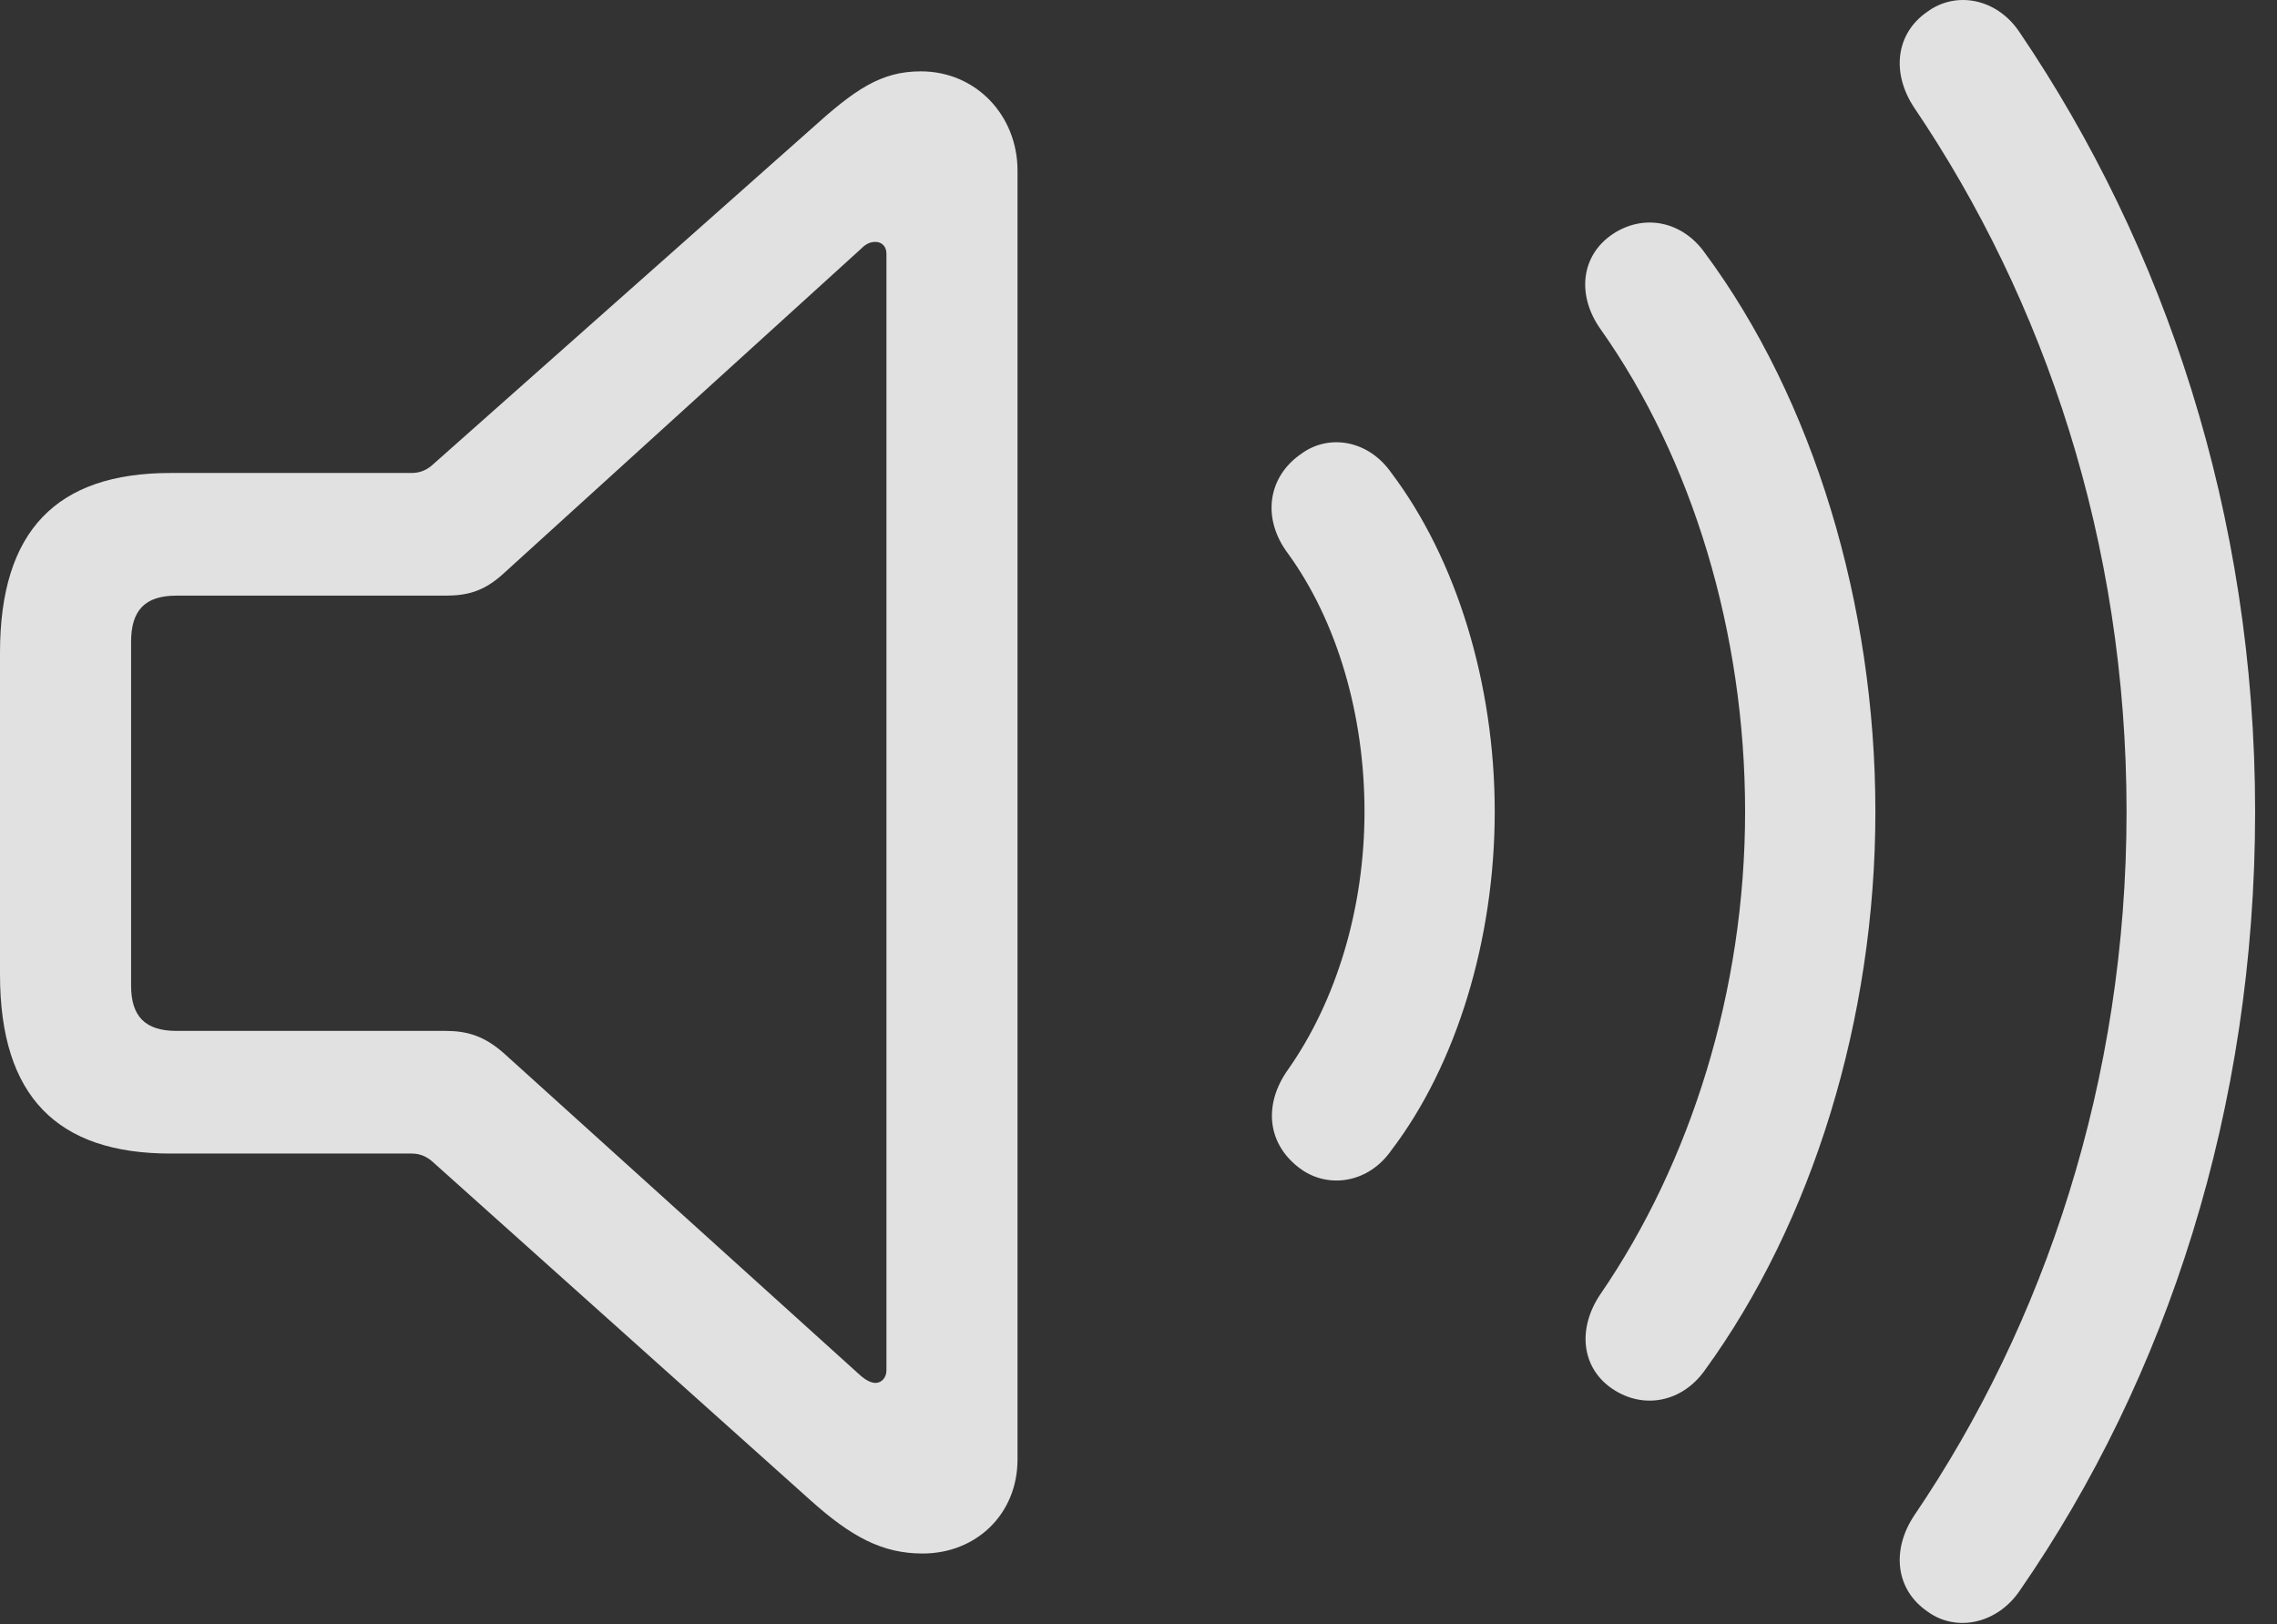 <?xml version="1.0" encoding="UTF-8"?>
<!--Generator: Apple Native CoreSVG 326-->
<!DOCTYPE svg
PUBLIC "-//W3C//DTD SVG 1.1//EN"
       "http://www.w3.org/Graphics/SVG/1.1/DTD/svg11.dtd">
<svg version="1.1" xmlns="http://www.w3.org/2000/svg" xmlns:xlink="http://www.w3.org/1999/xlink" viewBox="0 0 37.051 26.425">
 <rect x="0" y="0" width="37.051" height="26.425" fill="#333333" stroke="none"/>
 <g>
  <rect height="26.425" opacity="0" width="37.051" x="0" y="0"/>
  <path d="M31.363 26.221C31.828 26.563 32.498 26.426 32.867 25.879C35.26 22.42 36.695 18.032 36.695 13.206C36.695 8.366 35.219 4.004 32.867 0.532C32.498-0.029 31.828-0.152 31.363 0.19C30.844 0.545 30.775 1.188 31.145 1.748C33.264 4.879 34.603 8.817 34.603 13.206C34.603 17.581 33.264 21.545 31.145 24.663C30.775 25.223 30.844 25.866 31.363 26.221Z" fill="white" fill-opacity="0.85"/>
  <path d="M26.236 22.598C26.742 22.94 27.371 22.817 27.74 22.297C29.49 19.891 30.516 16.582 30.516 13.206C30.516 9.829 29.504 6.493 27.74 4.114C27.371 3.594 26.742 3.471 26.236 3.813C25.73 4.155 25.648 4.797 26.045 5.358C27.535 7.463 28.396 10.293 28.396 13.206C28.396 16.118 27.508 18.92 26.045 21.053C25.662 21.614 25.73 22.256 26.236 22.598Z" fill="white" fill-opacity="0.85"/>
  <path d="M21.178 19.03C21.629 19.344 22.271 19.248 22.641 18.715C23.693 17.334 24.322 15.297 24.322 13.206C24.322 11.114 23.693 9.09 22.641 7.696C22.271 7.163 21.629 7.053 21.178 7.381C20.617 7.764 20.535 8.448 20.959 9.008C21.752 10.102 22.203 11.62 22.203 13.206C22.203 14.791 21.738 16.295 20.959 17.403C20.549 17.977 20.617 18.633 21.178 19.03Z" fill="white" fill-opacity="0.85"/>
  <path d="M2.775 18.77L6.699 18.77C6.822 18.77 6.932 18.811 7.027 18.893L13.193 24.416C13.85 25.004 14.355 25.278 15.012 25.278C15.887 25.278 16.557 24.635 16.557 23.747L16.557 2.774C16.557 1.885 15.887 1.161 14.984 1.161C14.328 1.161 13.904 1.461 13.193 2.104L7.027 7.573C6.932 7.655 6.822 7.696 6.699 7.696L2.775 7.696C0.916 7.696 0 8.639 0 10.621L0 15.858C0 17.84 0.93 18.77 2.775 18.77ZM2.871 16.774C2.365 16.774 2.133 16.541 2.133 16.036L2.133 10.444C2.133 9.924 2.365 9.692 2.871 9.692L7.246 9.692C7.602 9.692 7.875 9.623 8.189 9.336L14.014 4.045C14.082 3.977 14.15 3.936 14.246 3.936C14.342 3.936 14.424 4.004 14.424 4.127L14.424 22.297C14.424 22.42 14.342 22.502 14.246 22.502C14.178 22.502 14.096 22.461 14.014 22.393L8.189 17.129C7.875 16.856 7.602 16.774 7.246 16.774Z" fill="white" fill-opacity="0.85"/>
 </g>
</svg>
